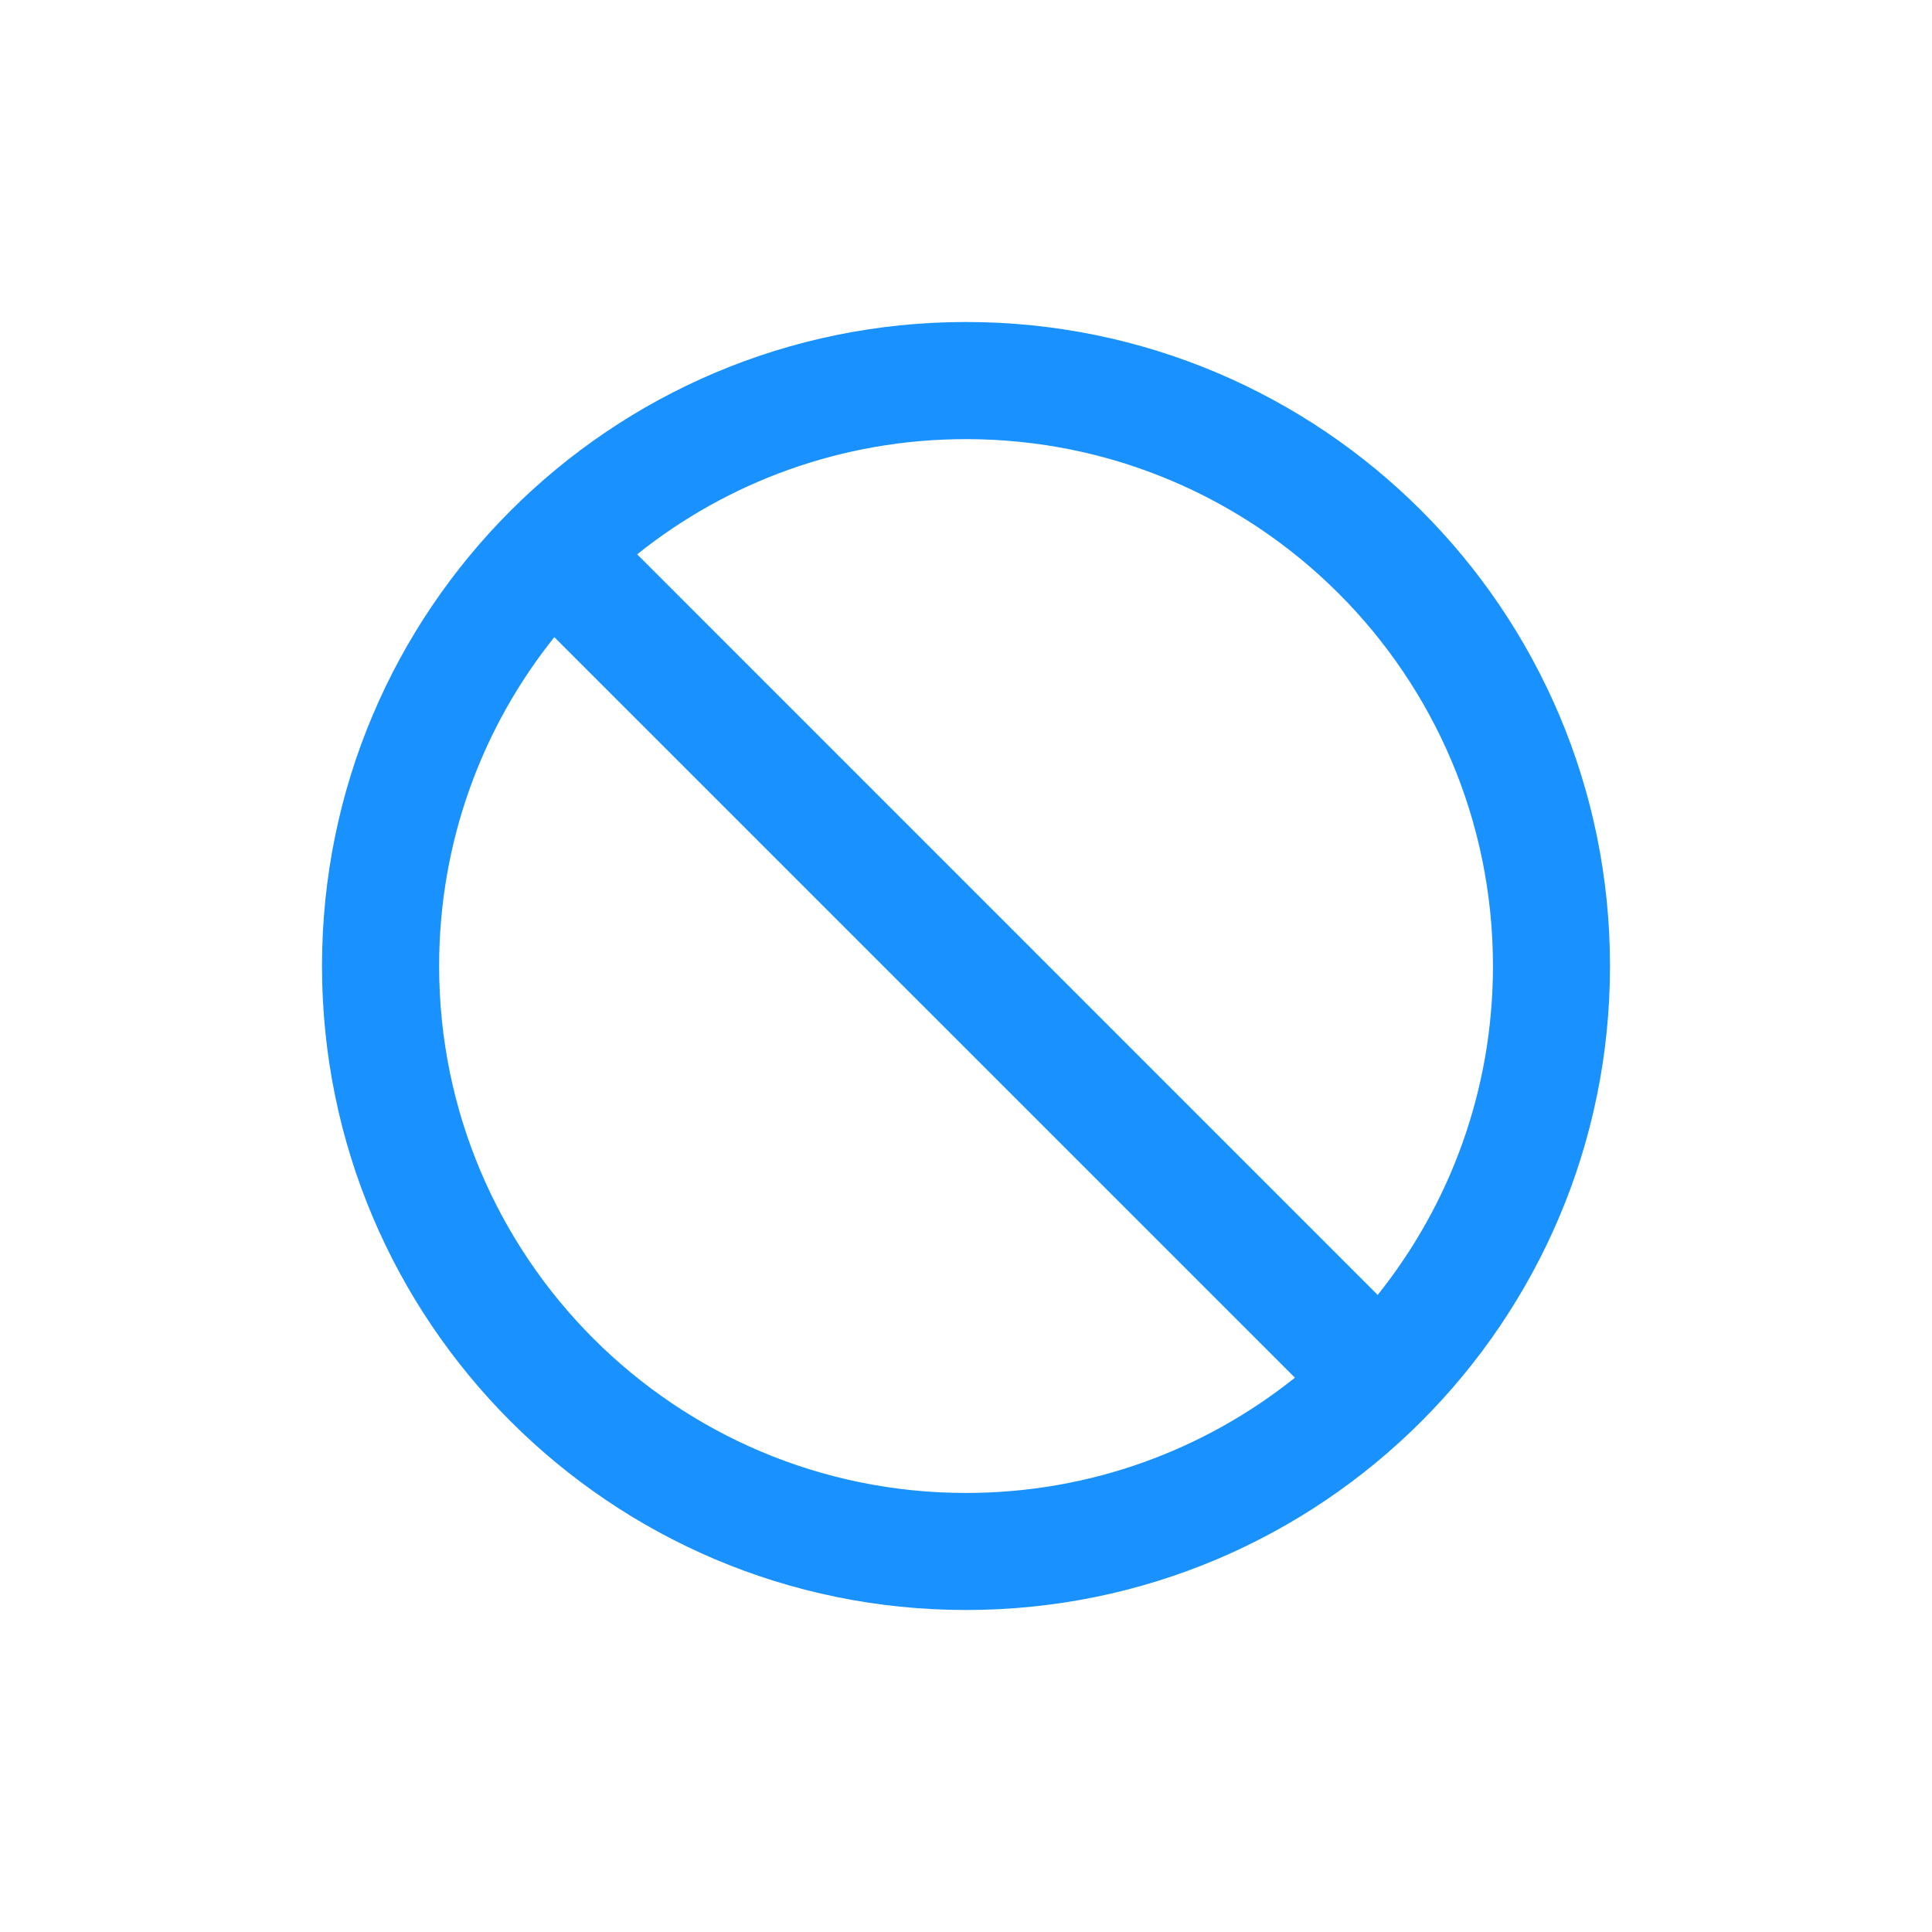 <svg width="24" height="24" viewBox="0 0 24 24" fill="none" xmlns="http://www.w3.org/2000/svg">
<path fill-rule="evenodd" clip-rule="evenodd" d="M4 12C4 16.418 7.582 20 12 20C16.418 20 20 16.418 20 12C20 7.582 16.418 4 12 4C7.582 4 4 7.582 4 12ZM16.086 17.114C14.966 18.01 13.546 18.546 12 18.546C8.385 18.546 5.455 15.615 5.455 12C5.455 10.455 5.99 9.034 6.886 7.915L16.086 17.114ZM17.114 16.086C18.01 14.966 18.546 13.546 18.546 12C18.546 8.385 15.615 5.455 12 5.455C10.455 5.455 9.034 5.99 7.915 6.886L17.114 16.086Z" fill="#1991FF"/>
</svg>
